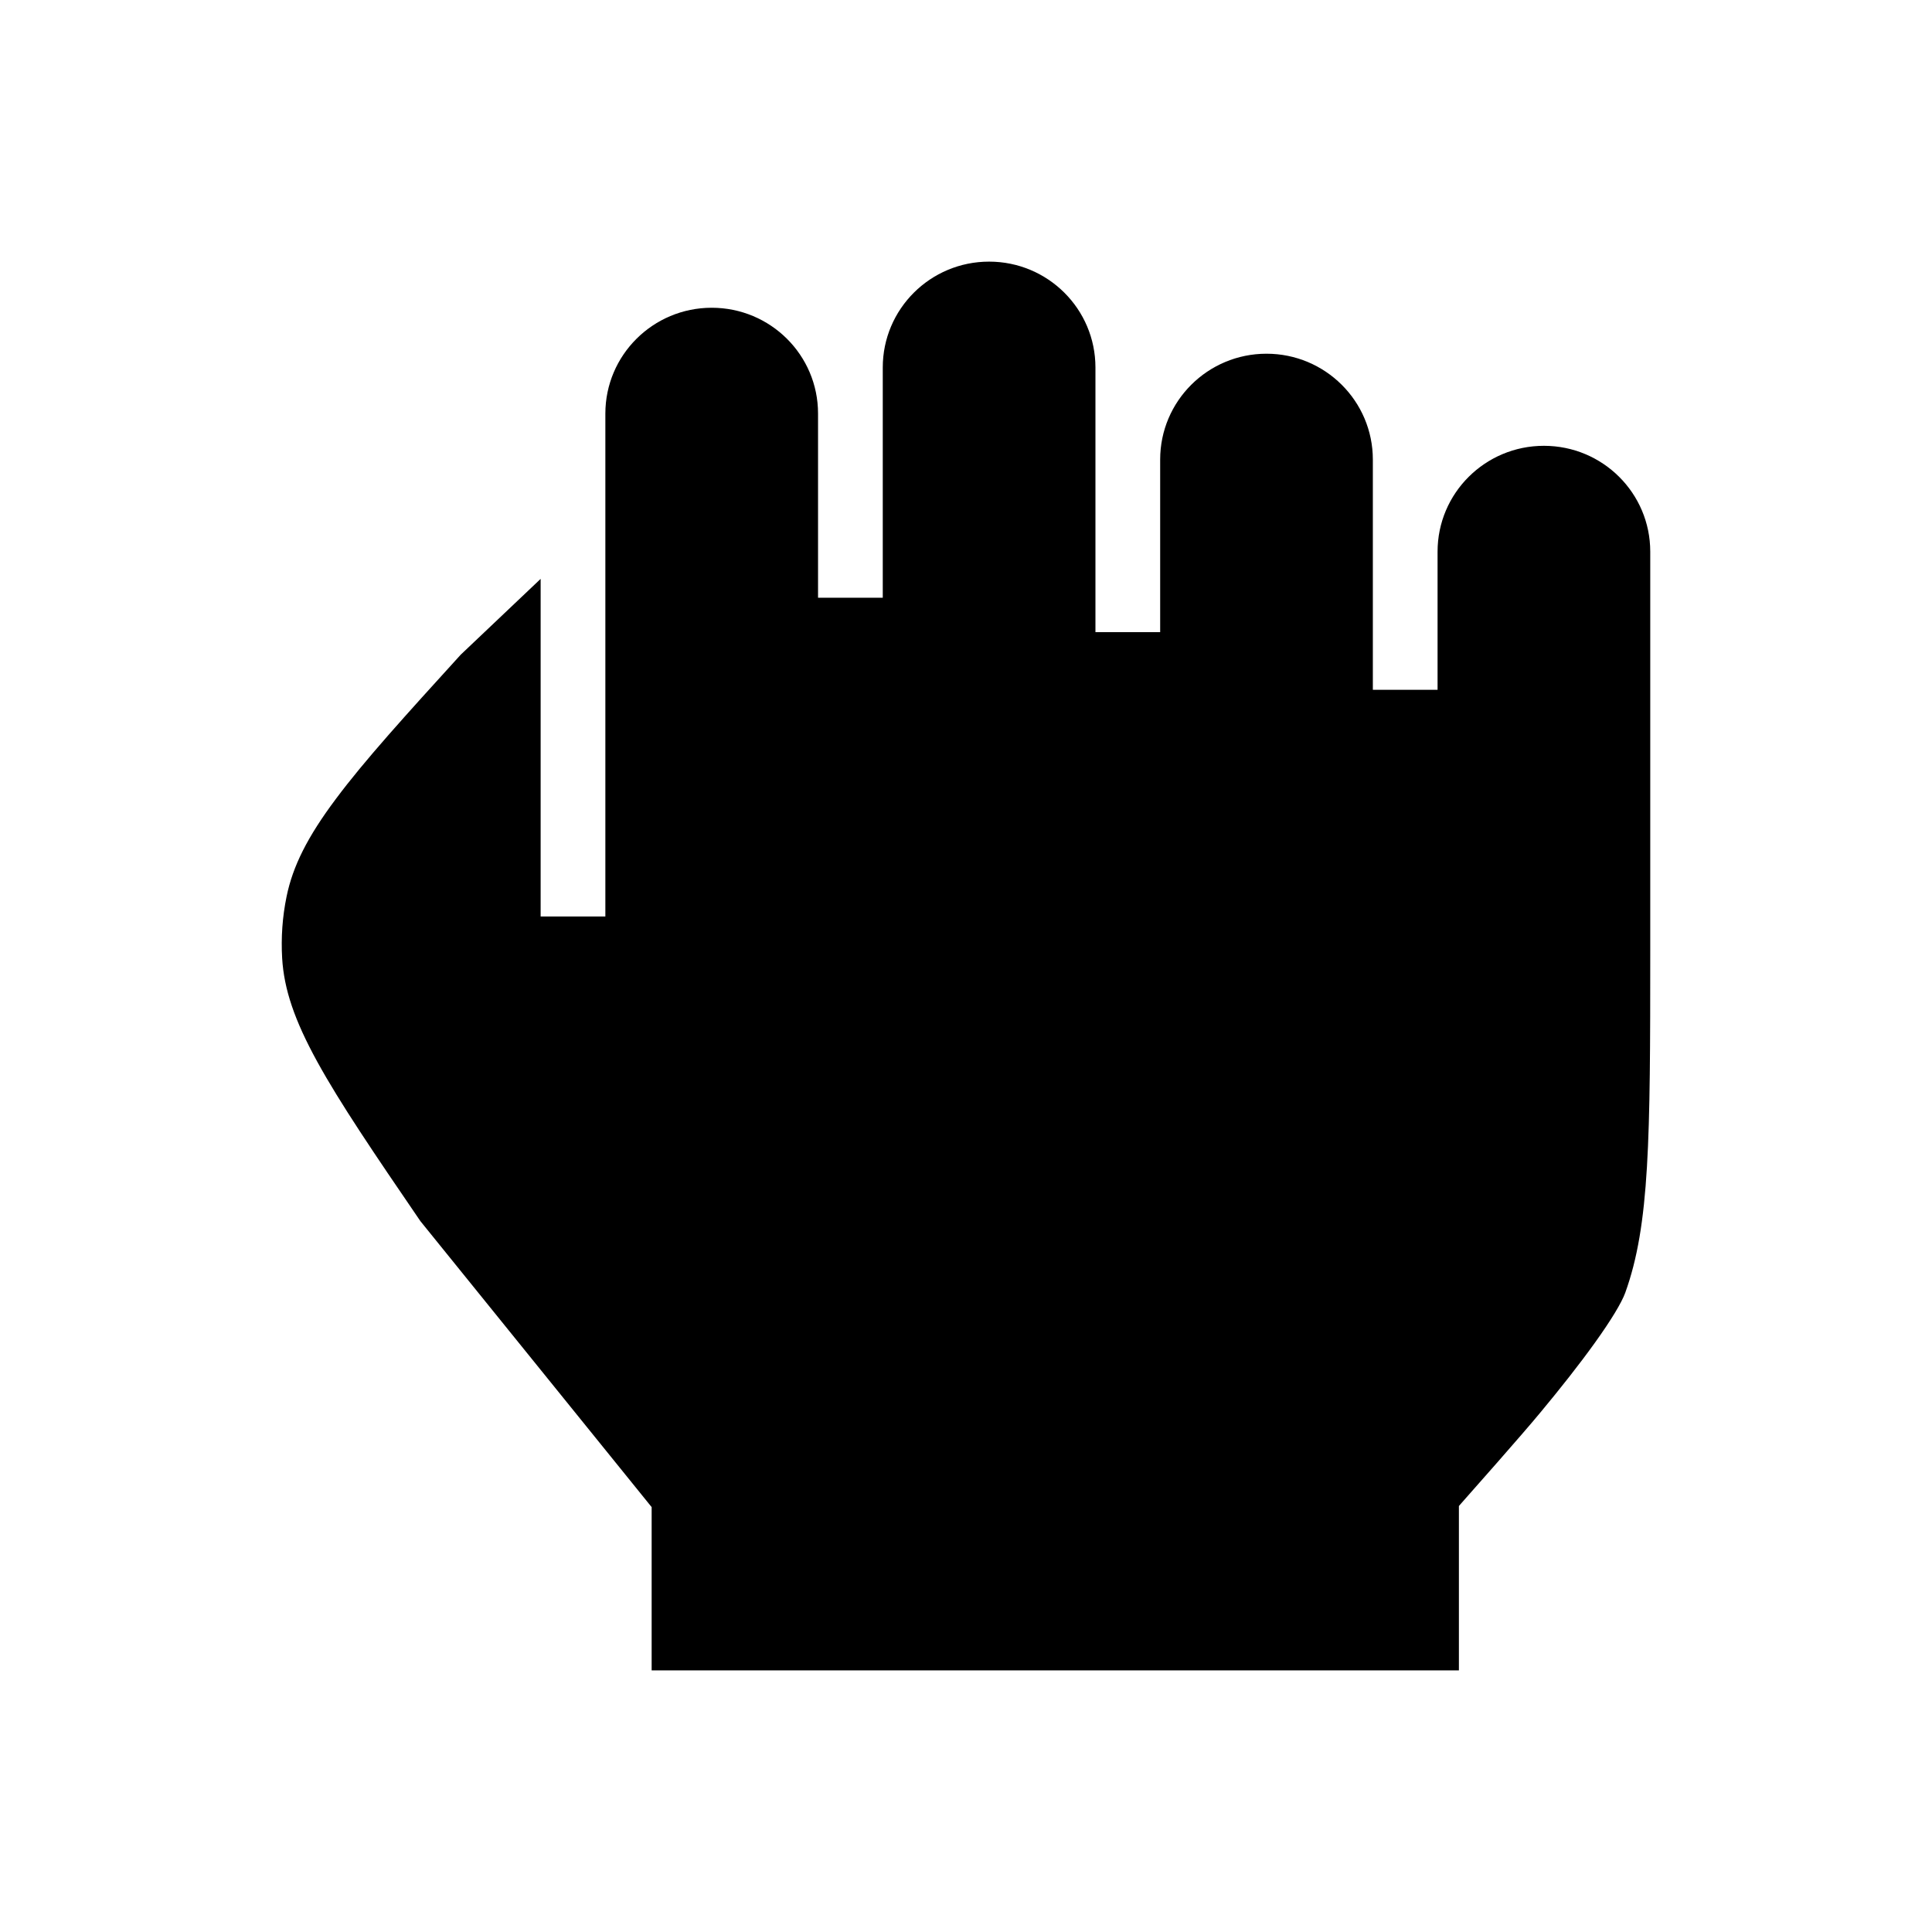 <svg width="24" height="24" viewBox="0 0 24 24" xmlns="http://www.w3.org/2000/svg">
    <path d="M10.966 7.425H10.162V5.137C10.162 4.411 9.571 3.823 8.841 3.823C8.112 3.823 7.52 4.412 7.52 5.138L7.52 11.385L6.716 11.385L6.716 7.191L5.723 8.133C5.028 8.897 4.526 9.45 4.172 9.925C3.82 10.395 3.637 10.76 3.56 11.137C3.508 11.389 3.49 11.647 3.505 11.904C3.528 12.288 3.658 12.673 3.94 13.187C4.224 13.704 4.642 14.32 5.222 15.169L8.095 18.722V20.75H18.123V18.708C18.292 18.516 18.903 17.828 19.138 17.543C19.375 17.258 19.615 16.955 19.811 16.682C20.015 16.398 20.145 16.181 20.189 16.06C20.494 15.216 20.5 14.151 20.5 11.811L20.5 6.853C20.5 6.126 19.909 5.538 19.179 5.538C18.45 5.538 17.858 6.126 17.858 6.853L17.858 8.569H17.054V5.709C17.054 4.983 16.462 4.394 15.733 4.394C15.003 4.394 14.412 4.983 14.412 5.709V7.853H13.608V4.565C13.608 3.839 13.017 3.25 12.287 3.25C11.557 3.25 10.966 3.839 10.966 4.565L10.966 7.425Z"/>
</svg>
